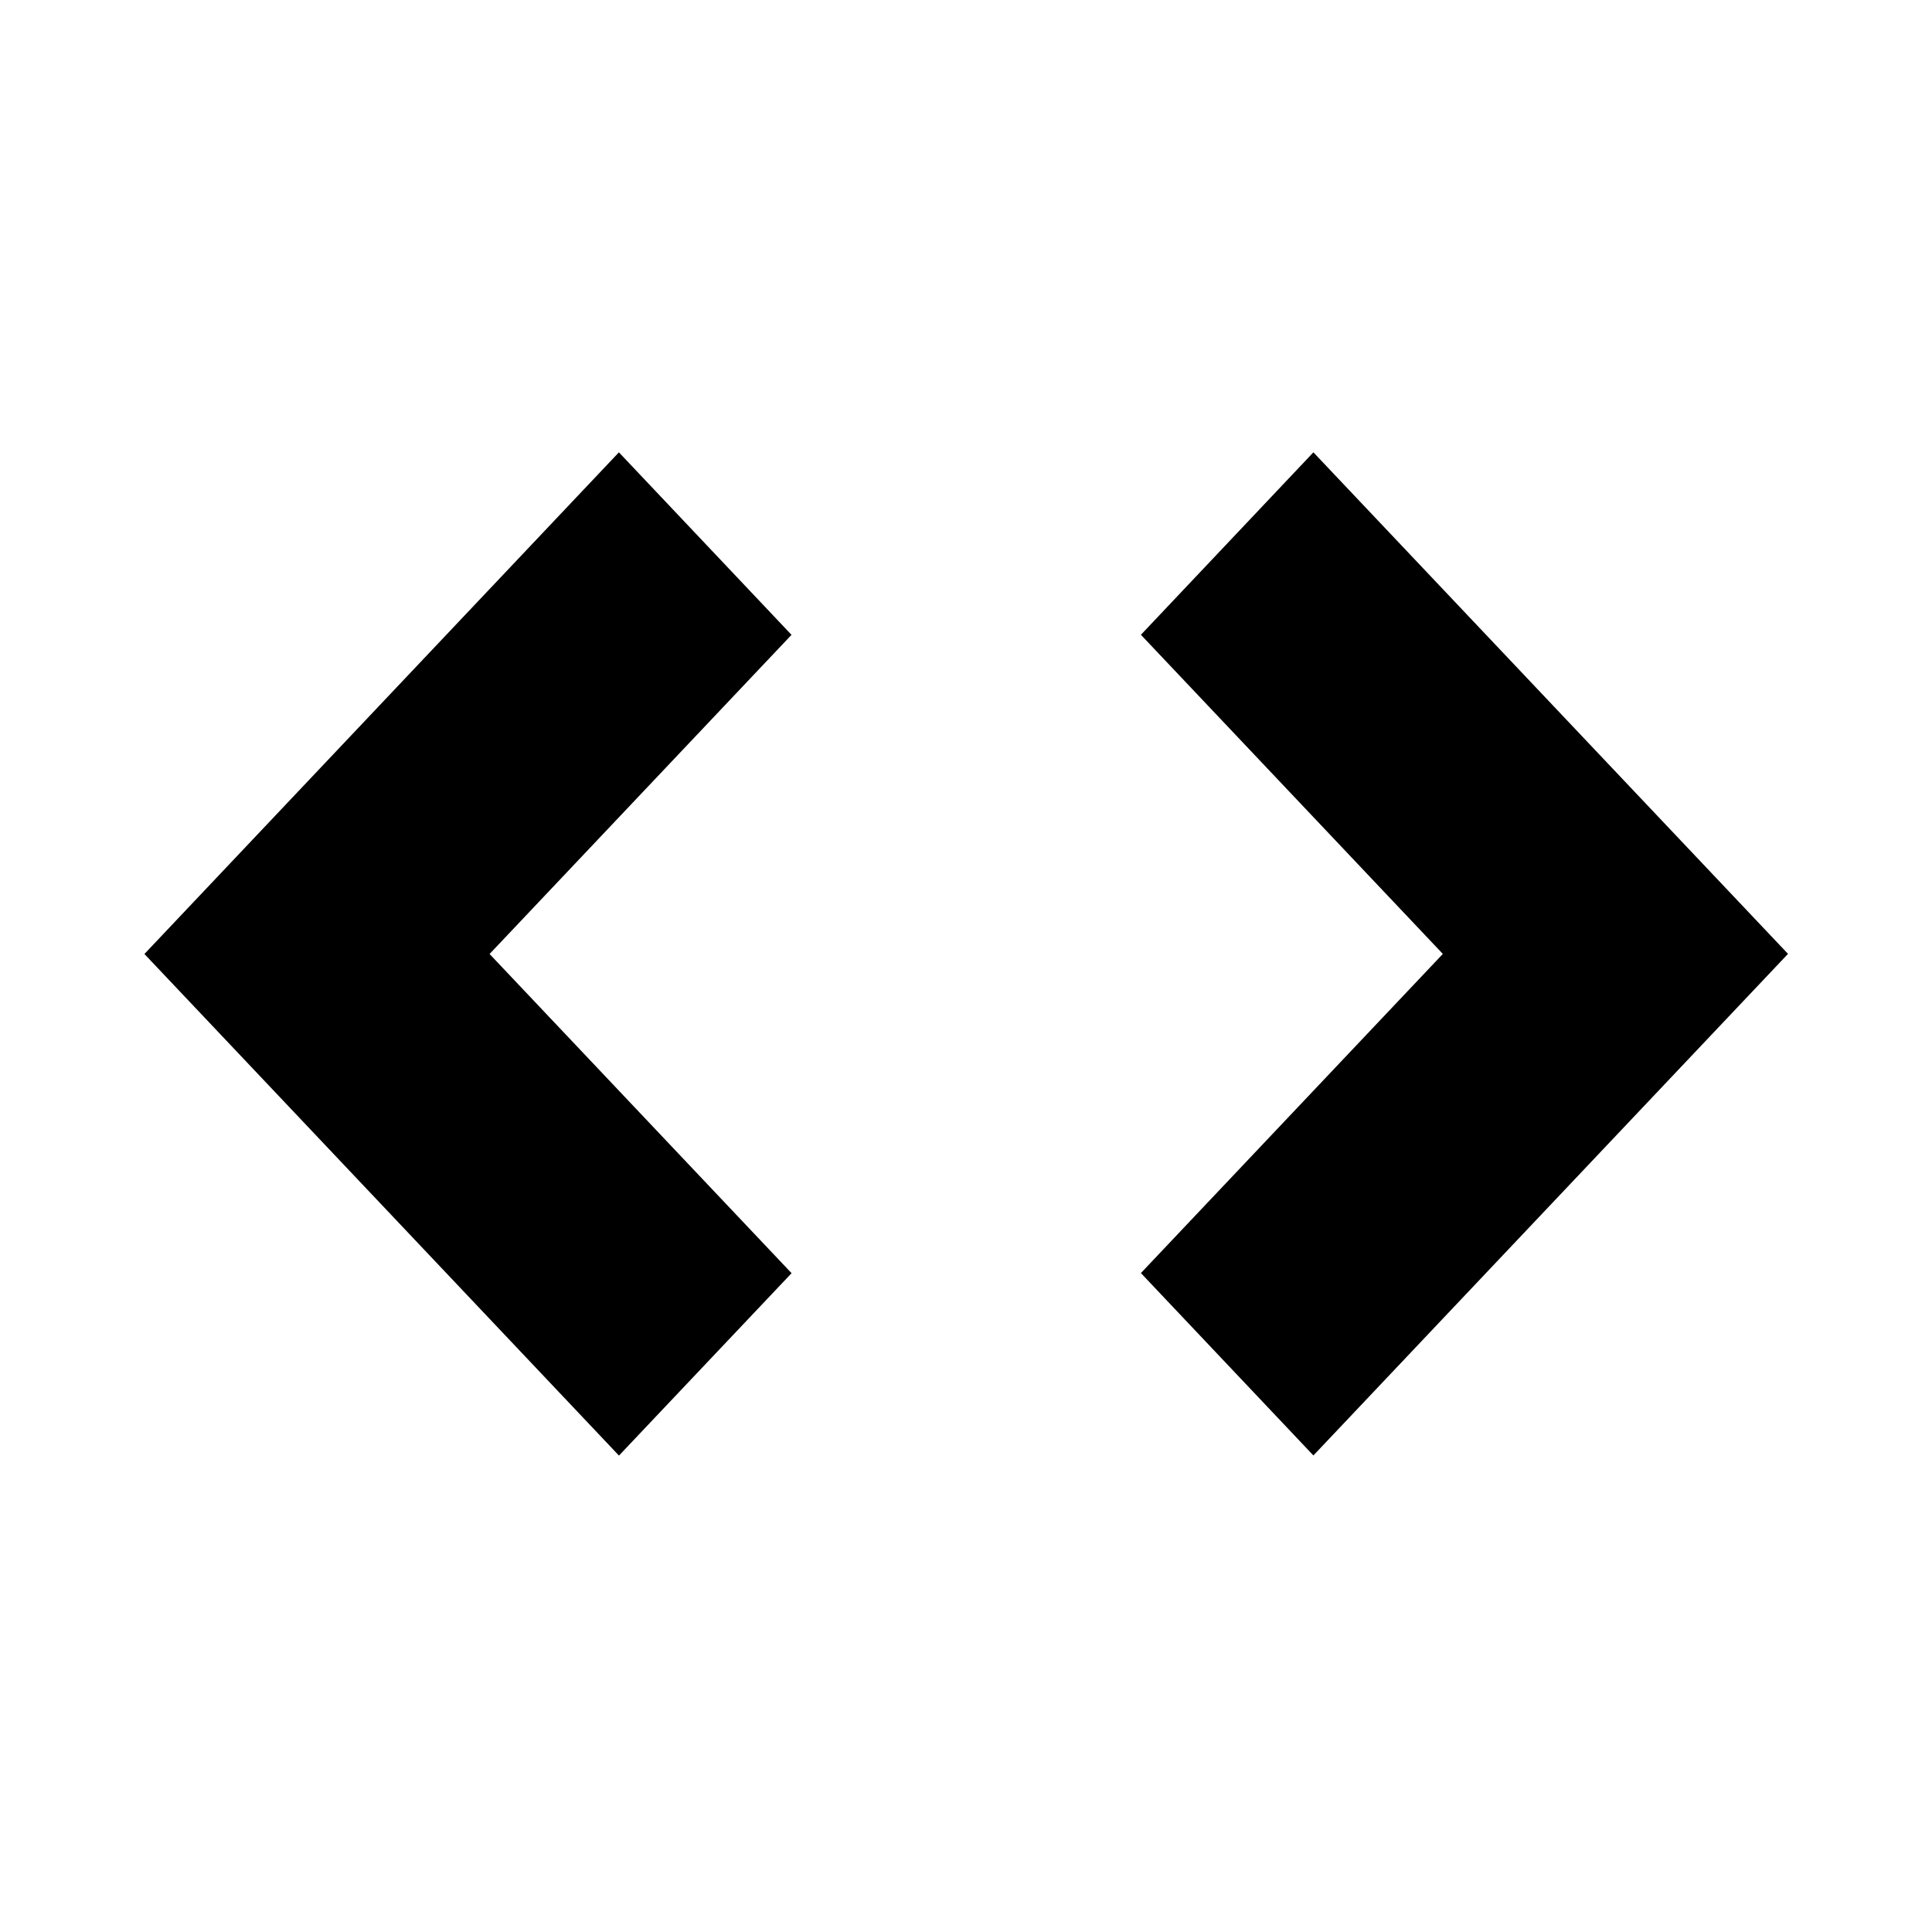 <?xml version="1.0"?>
<svg width="32" height="32" xmlns="http://www.w3.org/2000/svg" xmlns:svg="http://www.w3.org/2000/svg">
 <!-- Created with SVG-edit - http://svg-edit.googlecode.com/ -->
 <g>
  <title>Layer 1</title>
  <path stroke="#000000" stroke-linecap="round" stroke-linejoin="bevel" id="svg_1" d="m10.251,7.492l-7.859,8.309l7.86,8.308l2.859,-3.021l-5.002,-5.287l5.001,-5.286l-2.859,-3.023zm11.503,0l-2.857,3.022l5.001,5.286l-5.001,5.286l2.857,3.021l7.861,-8.308l-7.861,-8.307z" stroke-width="0" fill="#000000"/>
 </g>
</svg>